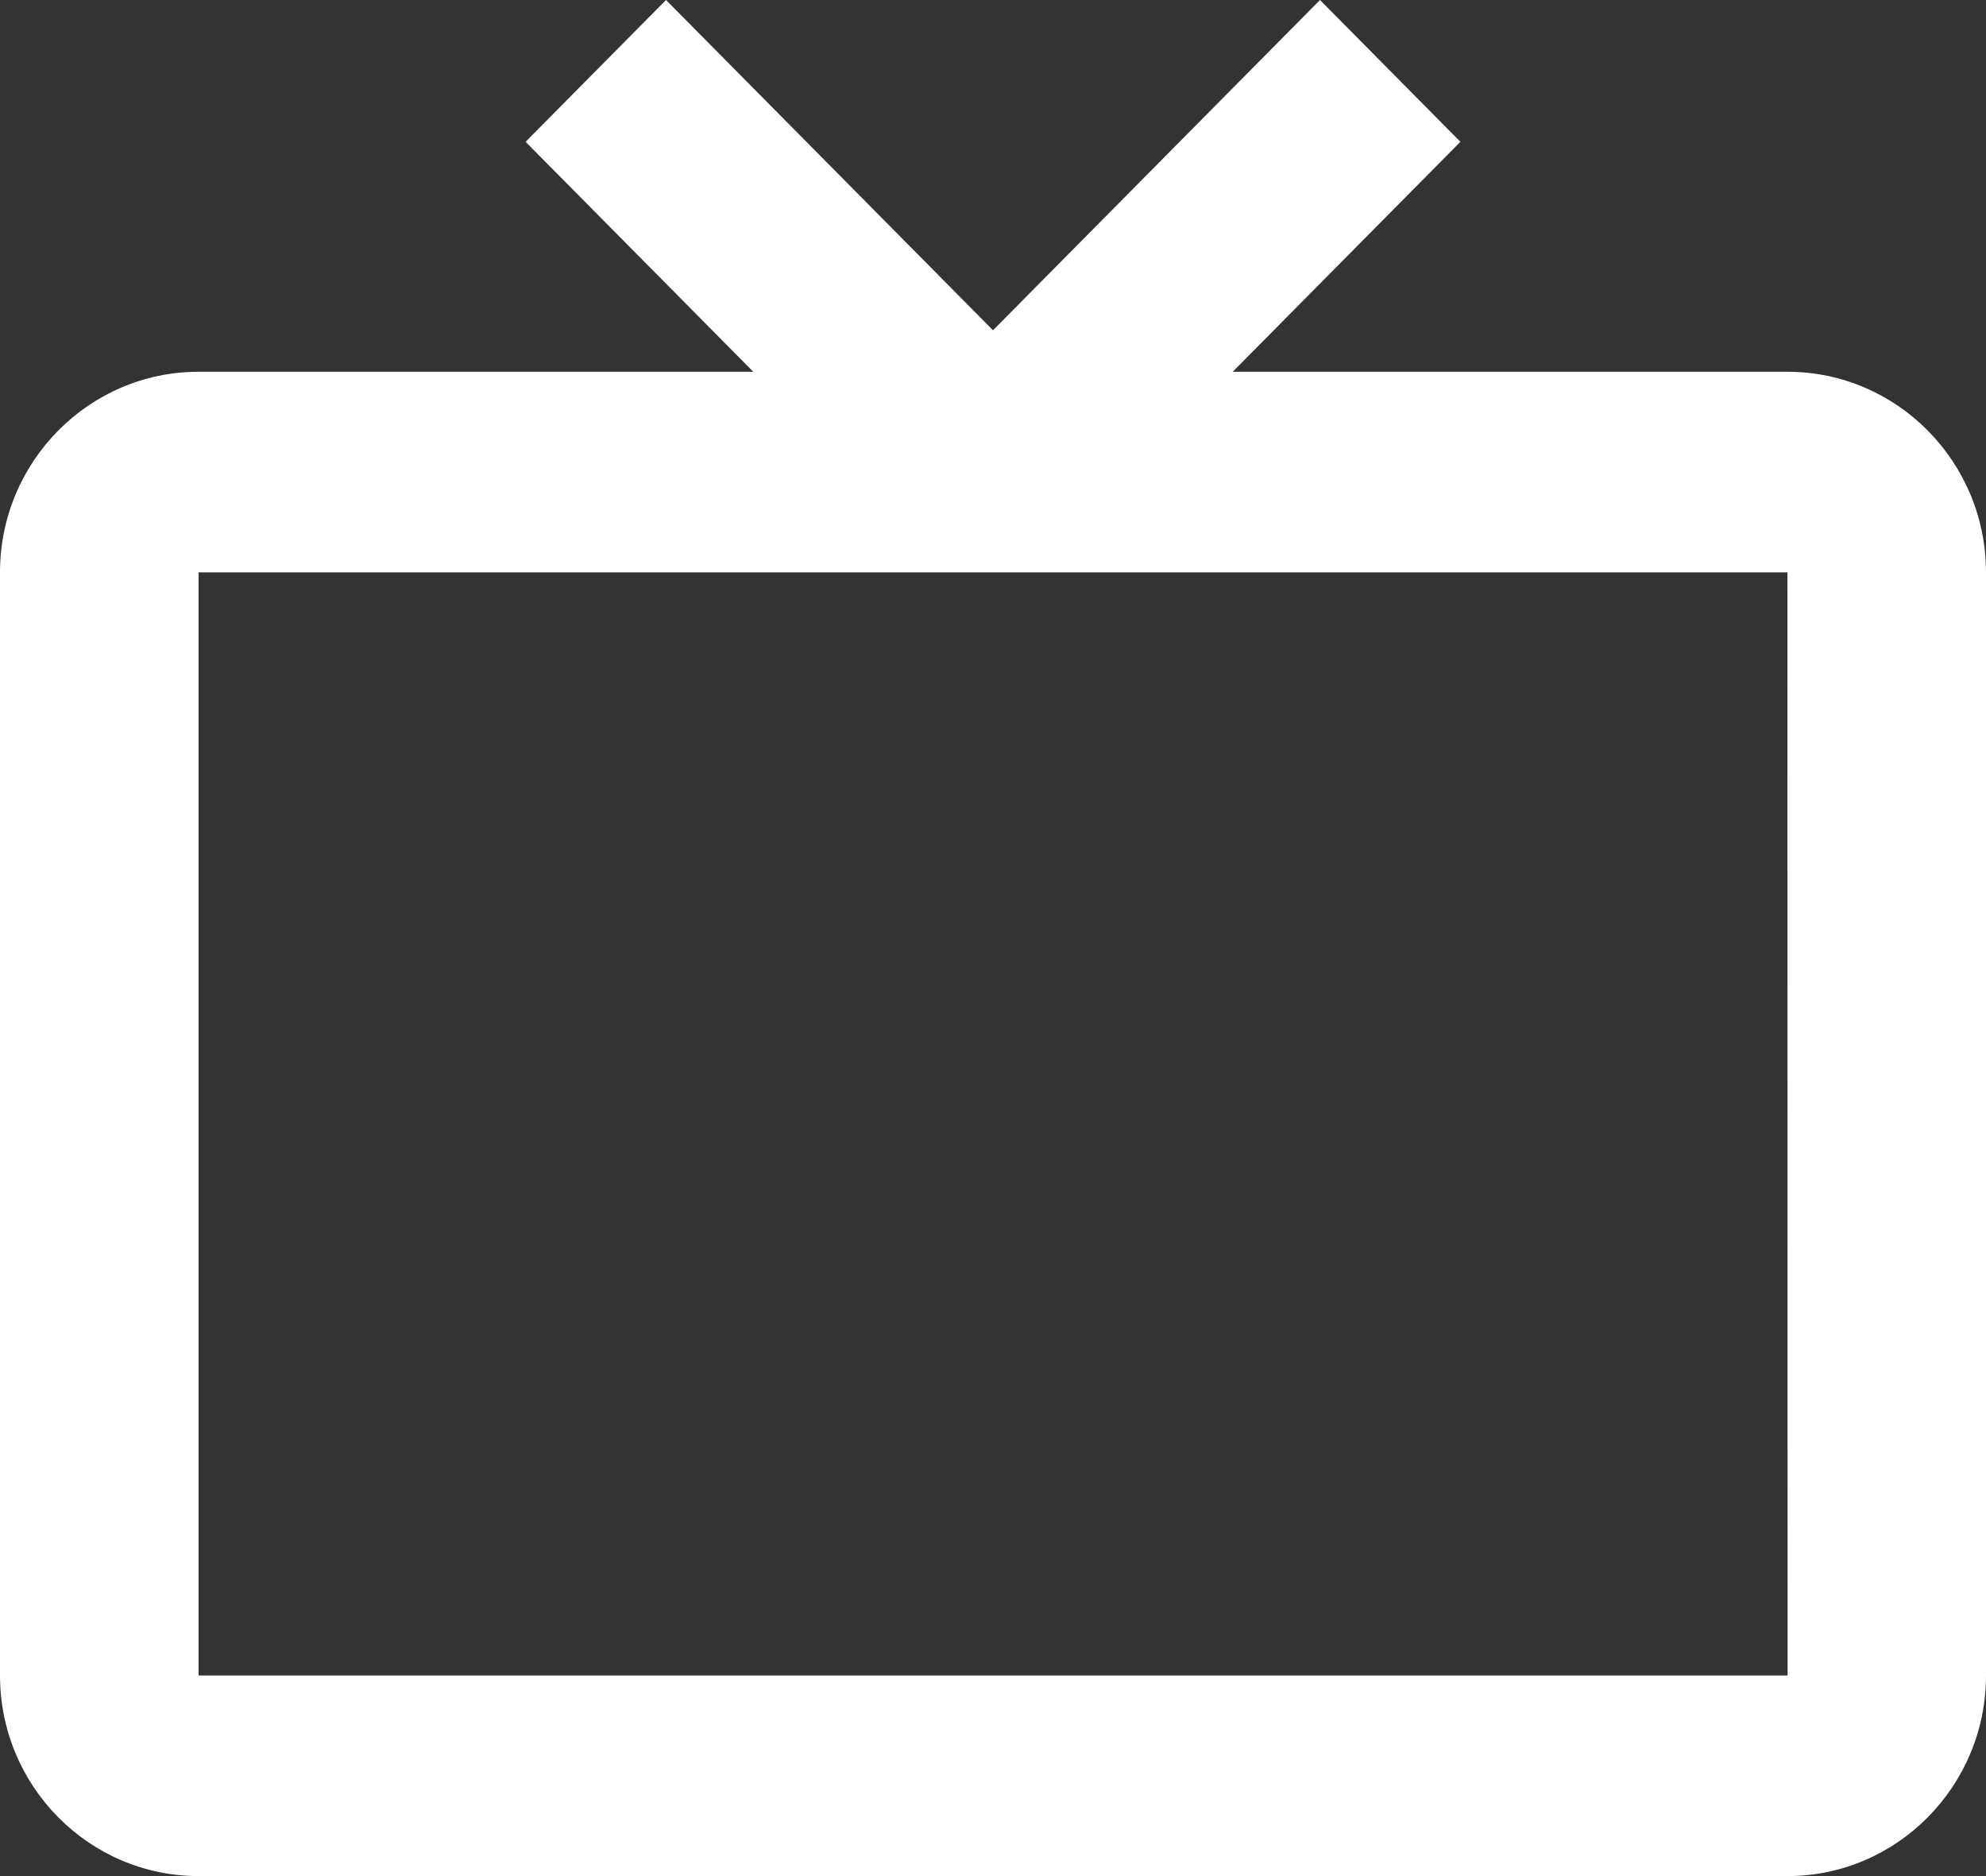 <svg width="54" height="51" viewBox="0 0 54 51" fill="none" xmlns="http://www.w3.org/2000/svg">
<rect x="0" y="0" width="54" height="51" fill="#333333" stroke="none"/>
<path d="M48.6 10.106H33.518L39.709 3.855L35.891 0L27 8.978L18.109 0L14.291 3.855L20.482 10.106H5.4C2.422 10.106 0 12.552 0 15.559V45.547C0 48.555 2.422 51 5.4 51H48.6C51.578 51 54 48.555 54 45.547V15.559C54 12.552 51.578 10.106 48.6 10.106ZM5.4 45.547V15.559H48.6L48.605 45.547H5.4Z" fill="white"/>
</svg>
